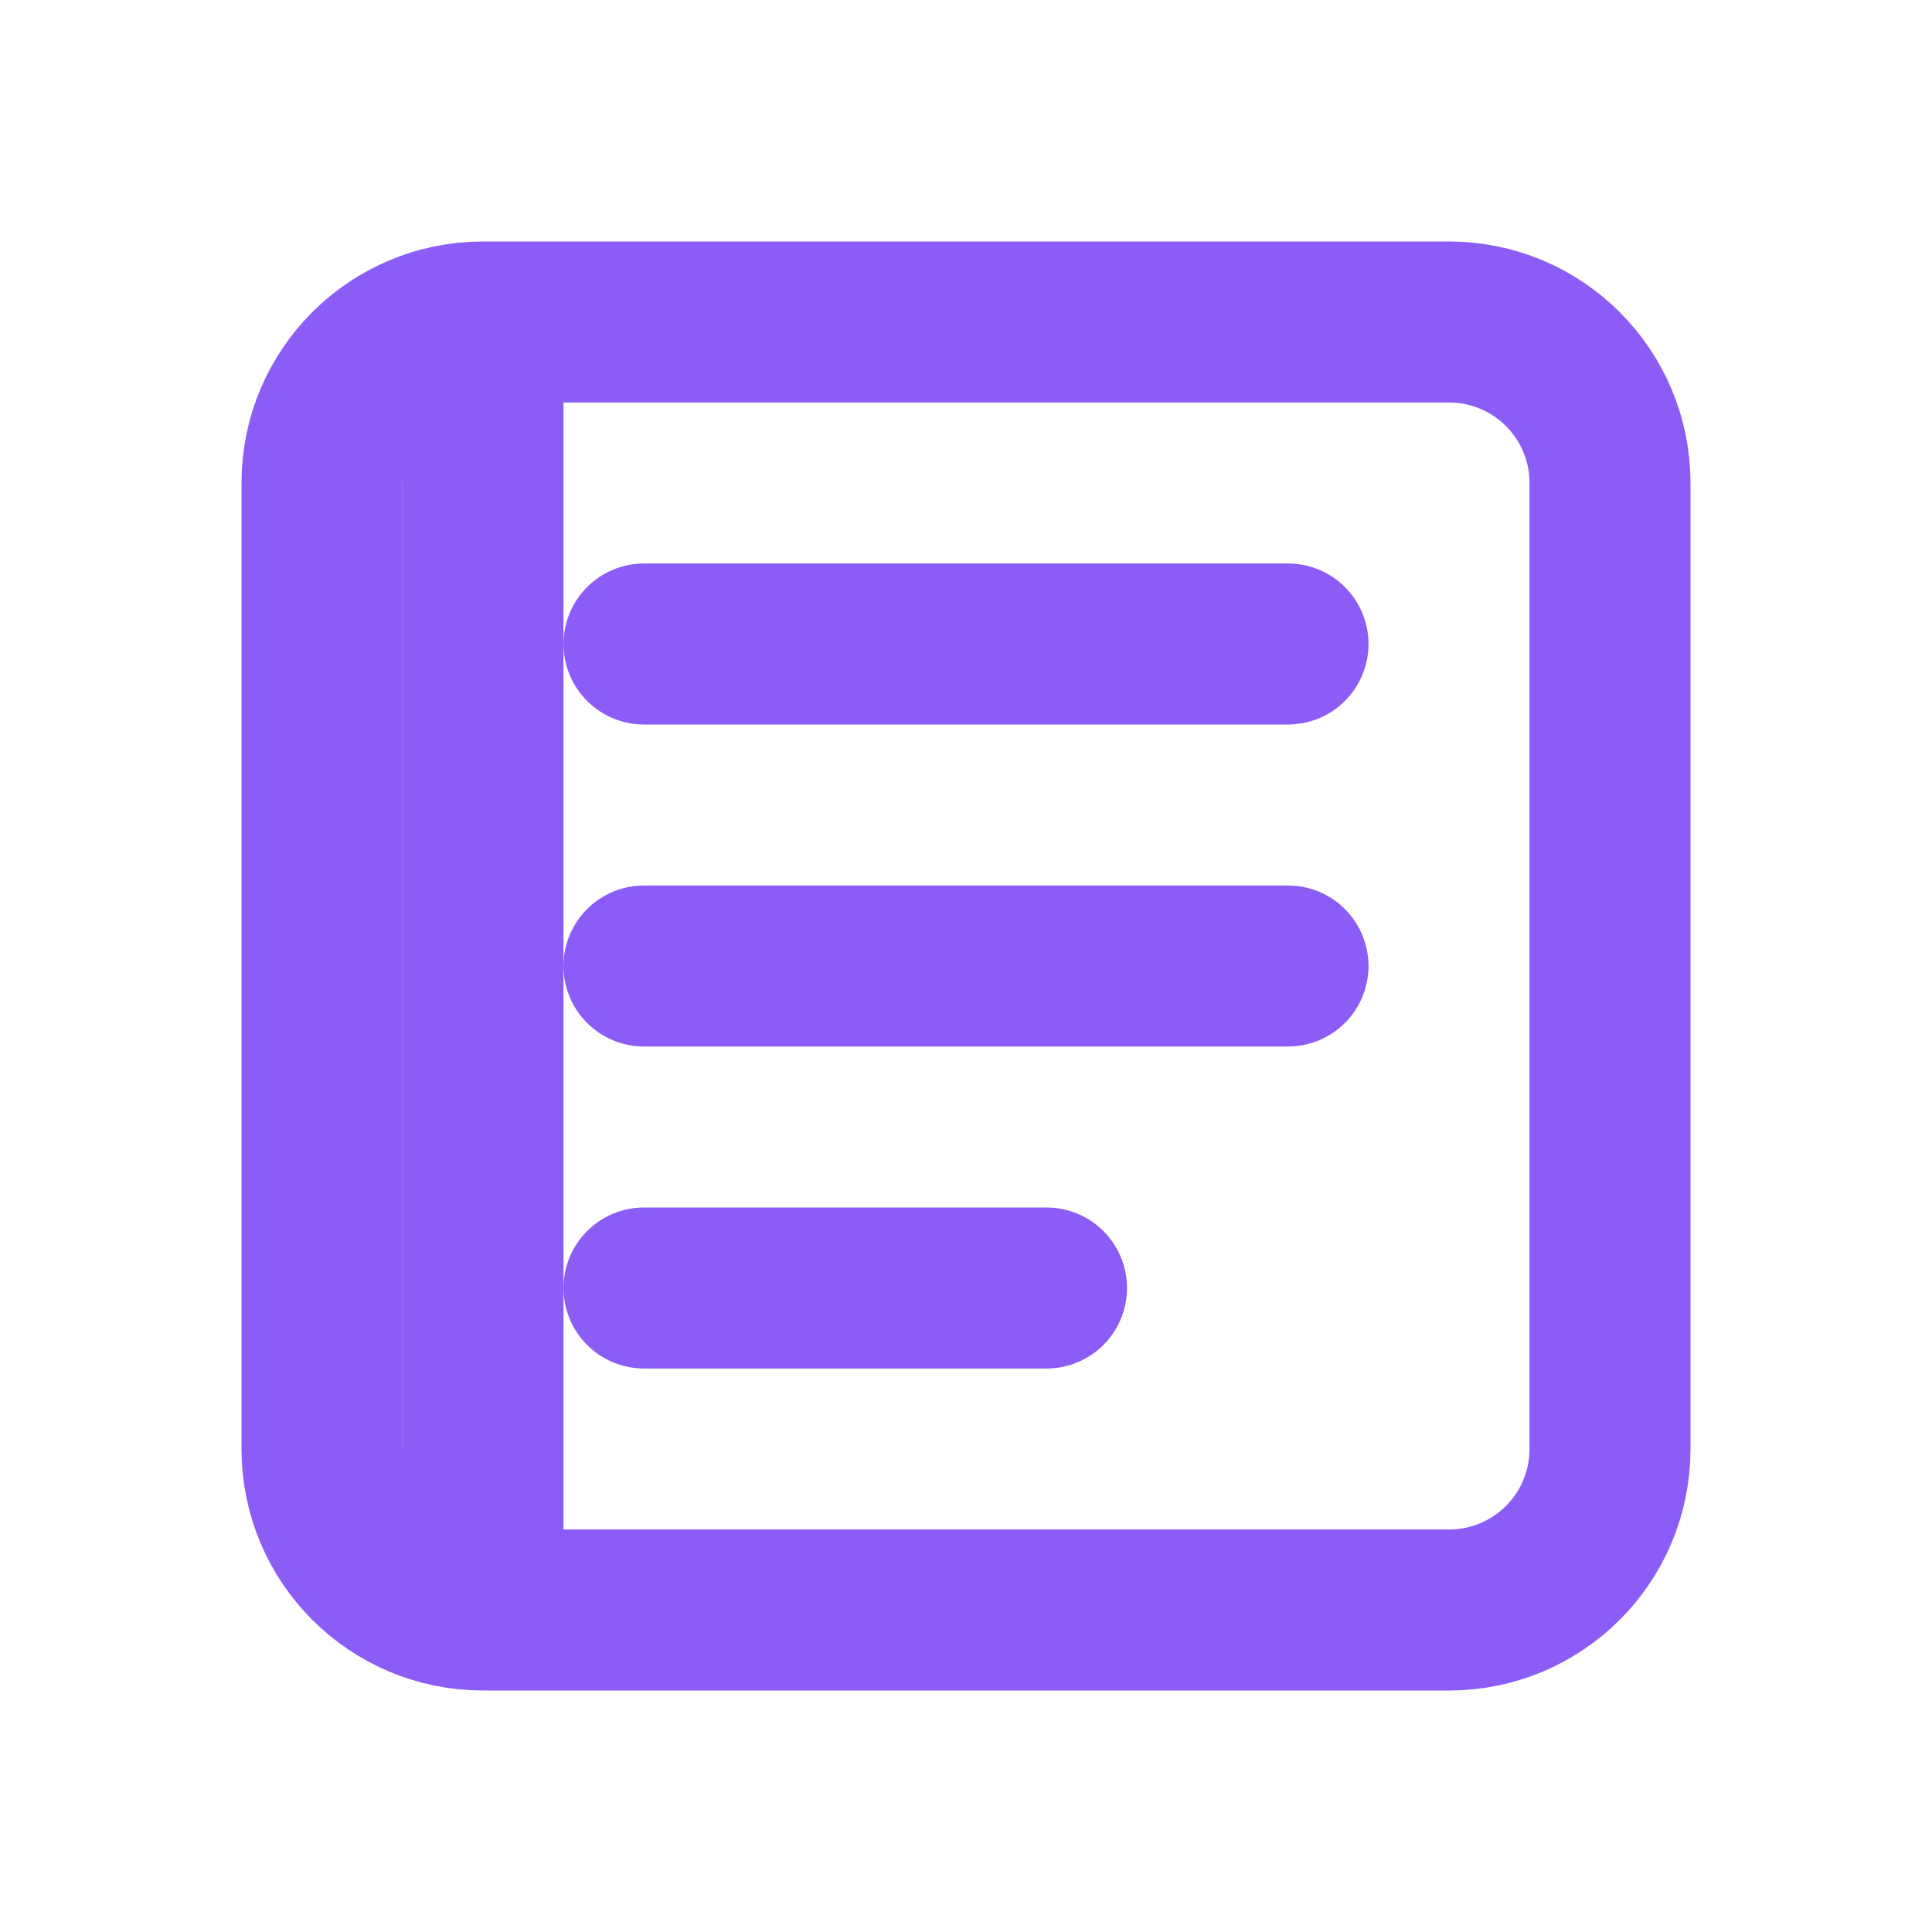 <svg width="24" height="24" viewBox="0 0 24 24" fill="none" xmlns="http://www.w3.org/2000/svg">
<g id="Scripture Study Icon">
<path d="M4 6C4 4.895 4.895 4 6 4H18C19.105 4 20 4.895 20 6V18C20 19.105 19.105 20 18 20H6C4.895 20 4 19.105 4 18V6Z" stroke="#8B5CF6" stroke-width="2"/>
<path d="M8 8H16" stroke="#8B5CF6" stroke-width="2" stroke-linecap="round"/>
<path d="M8 12H16" stroke="#8B5CF6" stroke-width="2" stroke-linecap="round"/>
<path d="M8 16H13" stroke="#8B5CF6" stroke-width="2" stroke-linecap="round"/>
<path d="M6 4V20" stroke="#8B5CF6" stroke-width="2"/>
</g>
</svg> 